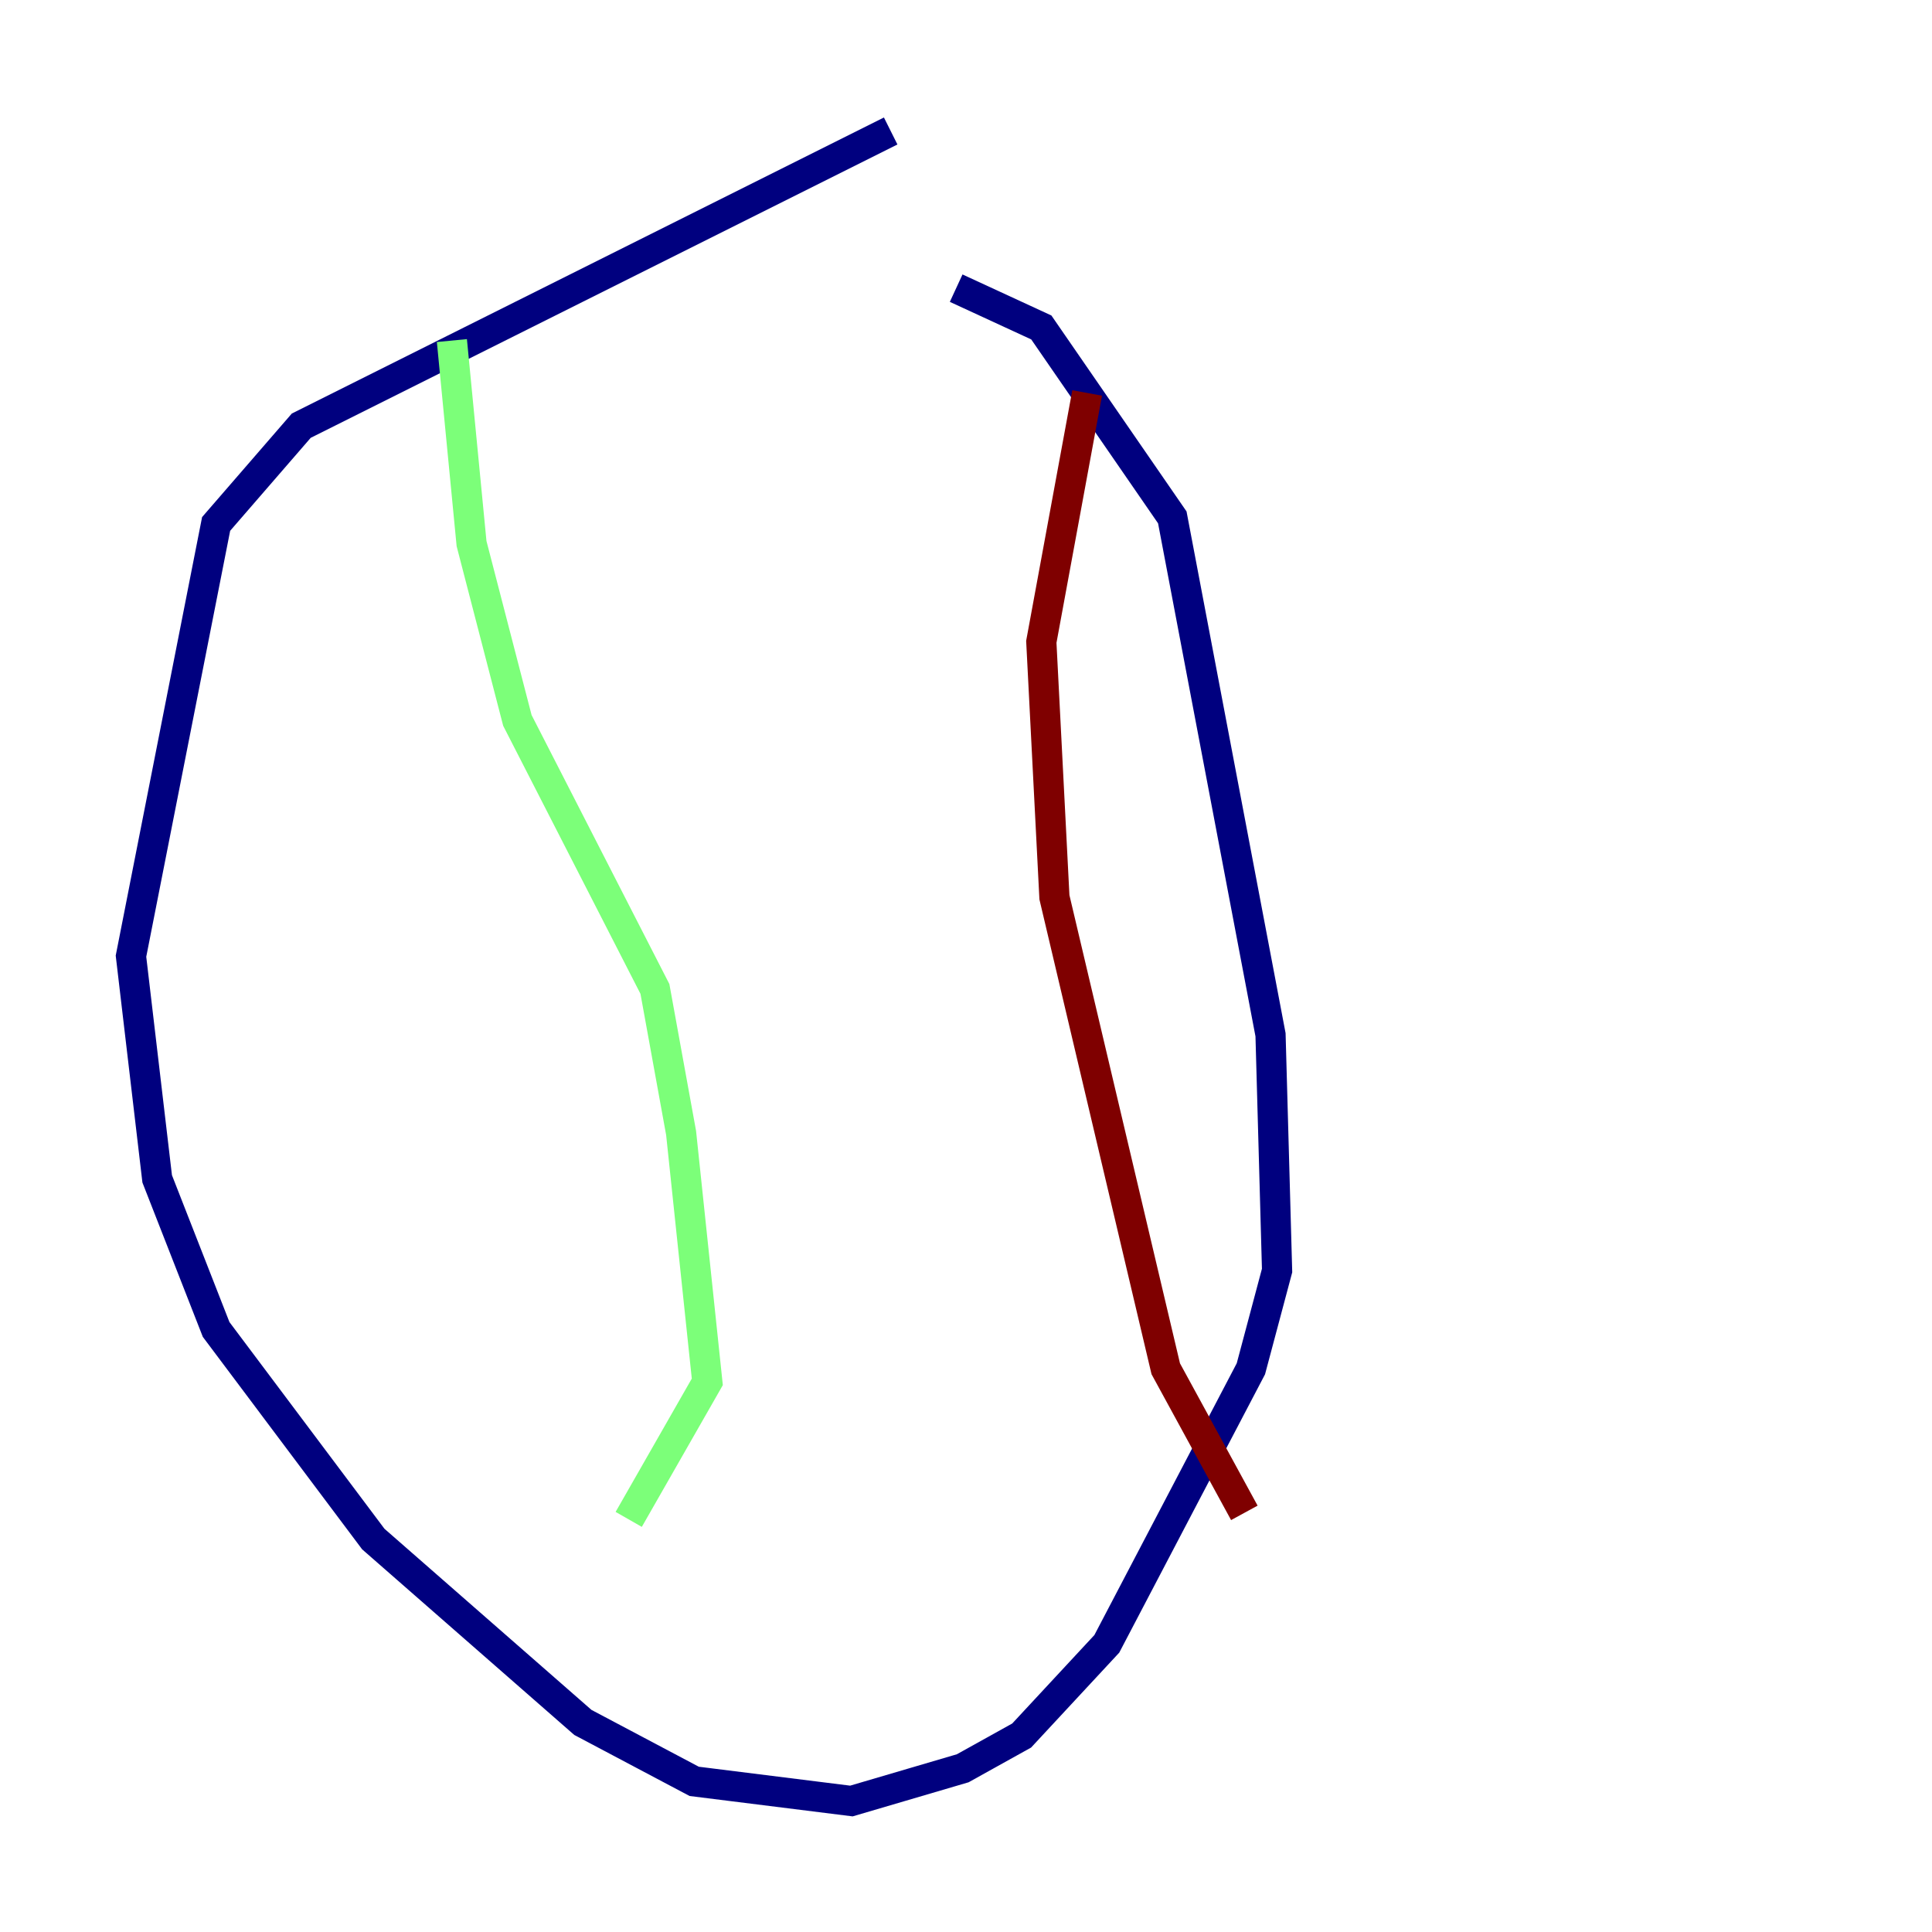 <?xml version="1.0" encoding="utf-8" ?>
<svg baseProfile="tiny" height="128" version="1.2" viewBox="0,0,128,128" width="128" xmlns="http://www.w3.org/2000/svg" xmlns:ev="http://www.w3.org/2001/xml-events" xmlns:xlink="http://www.w3.org/1999/xlink"><defs /><polyline fill="none" points="59.01,8.678 19.959,28.203 14.319,34.712 8.678,63.349 10.414,78.102 14.319,88.081 24.732,101.966 38.617,114.115 45.993,118.02 56.407,119.322 63.783,117.153 67.688,114.983 73.329,108.909 82.875,90.685 84.61,84.176 84.176,68.556 77.668,34.278 68.99,21.695 63.349,19.091" stroke="#00007f" stroke-width="2" /><polyline fill="none" points="29.939,22.563 31.241,36.014 34.278,47.729 43.39,65.519 45.125,75.064 46.861,91.552 41.654,100.664" stroke="#7cff79" stroke-width="2" /><polyline fill="none" points="72.027,26.034 68.99,42.522 69.858,59.444 77.234,90.685 82.441,100.231" stroke="#7f0000" stroke-width="2" /></svg>
